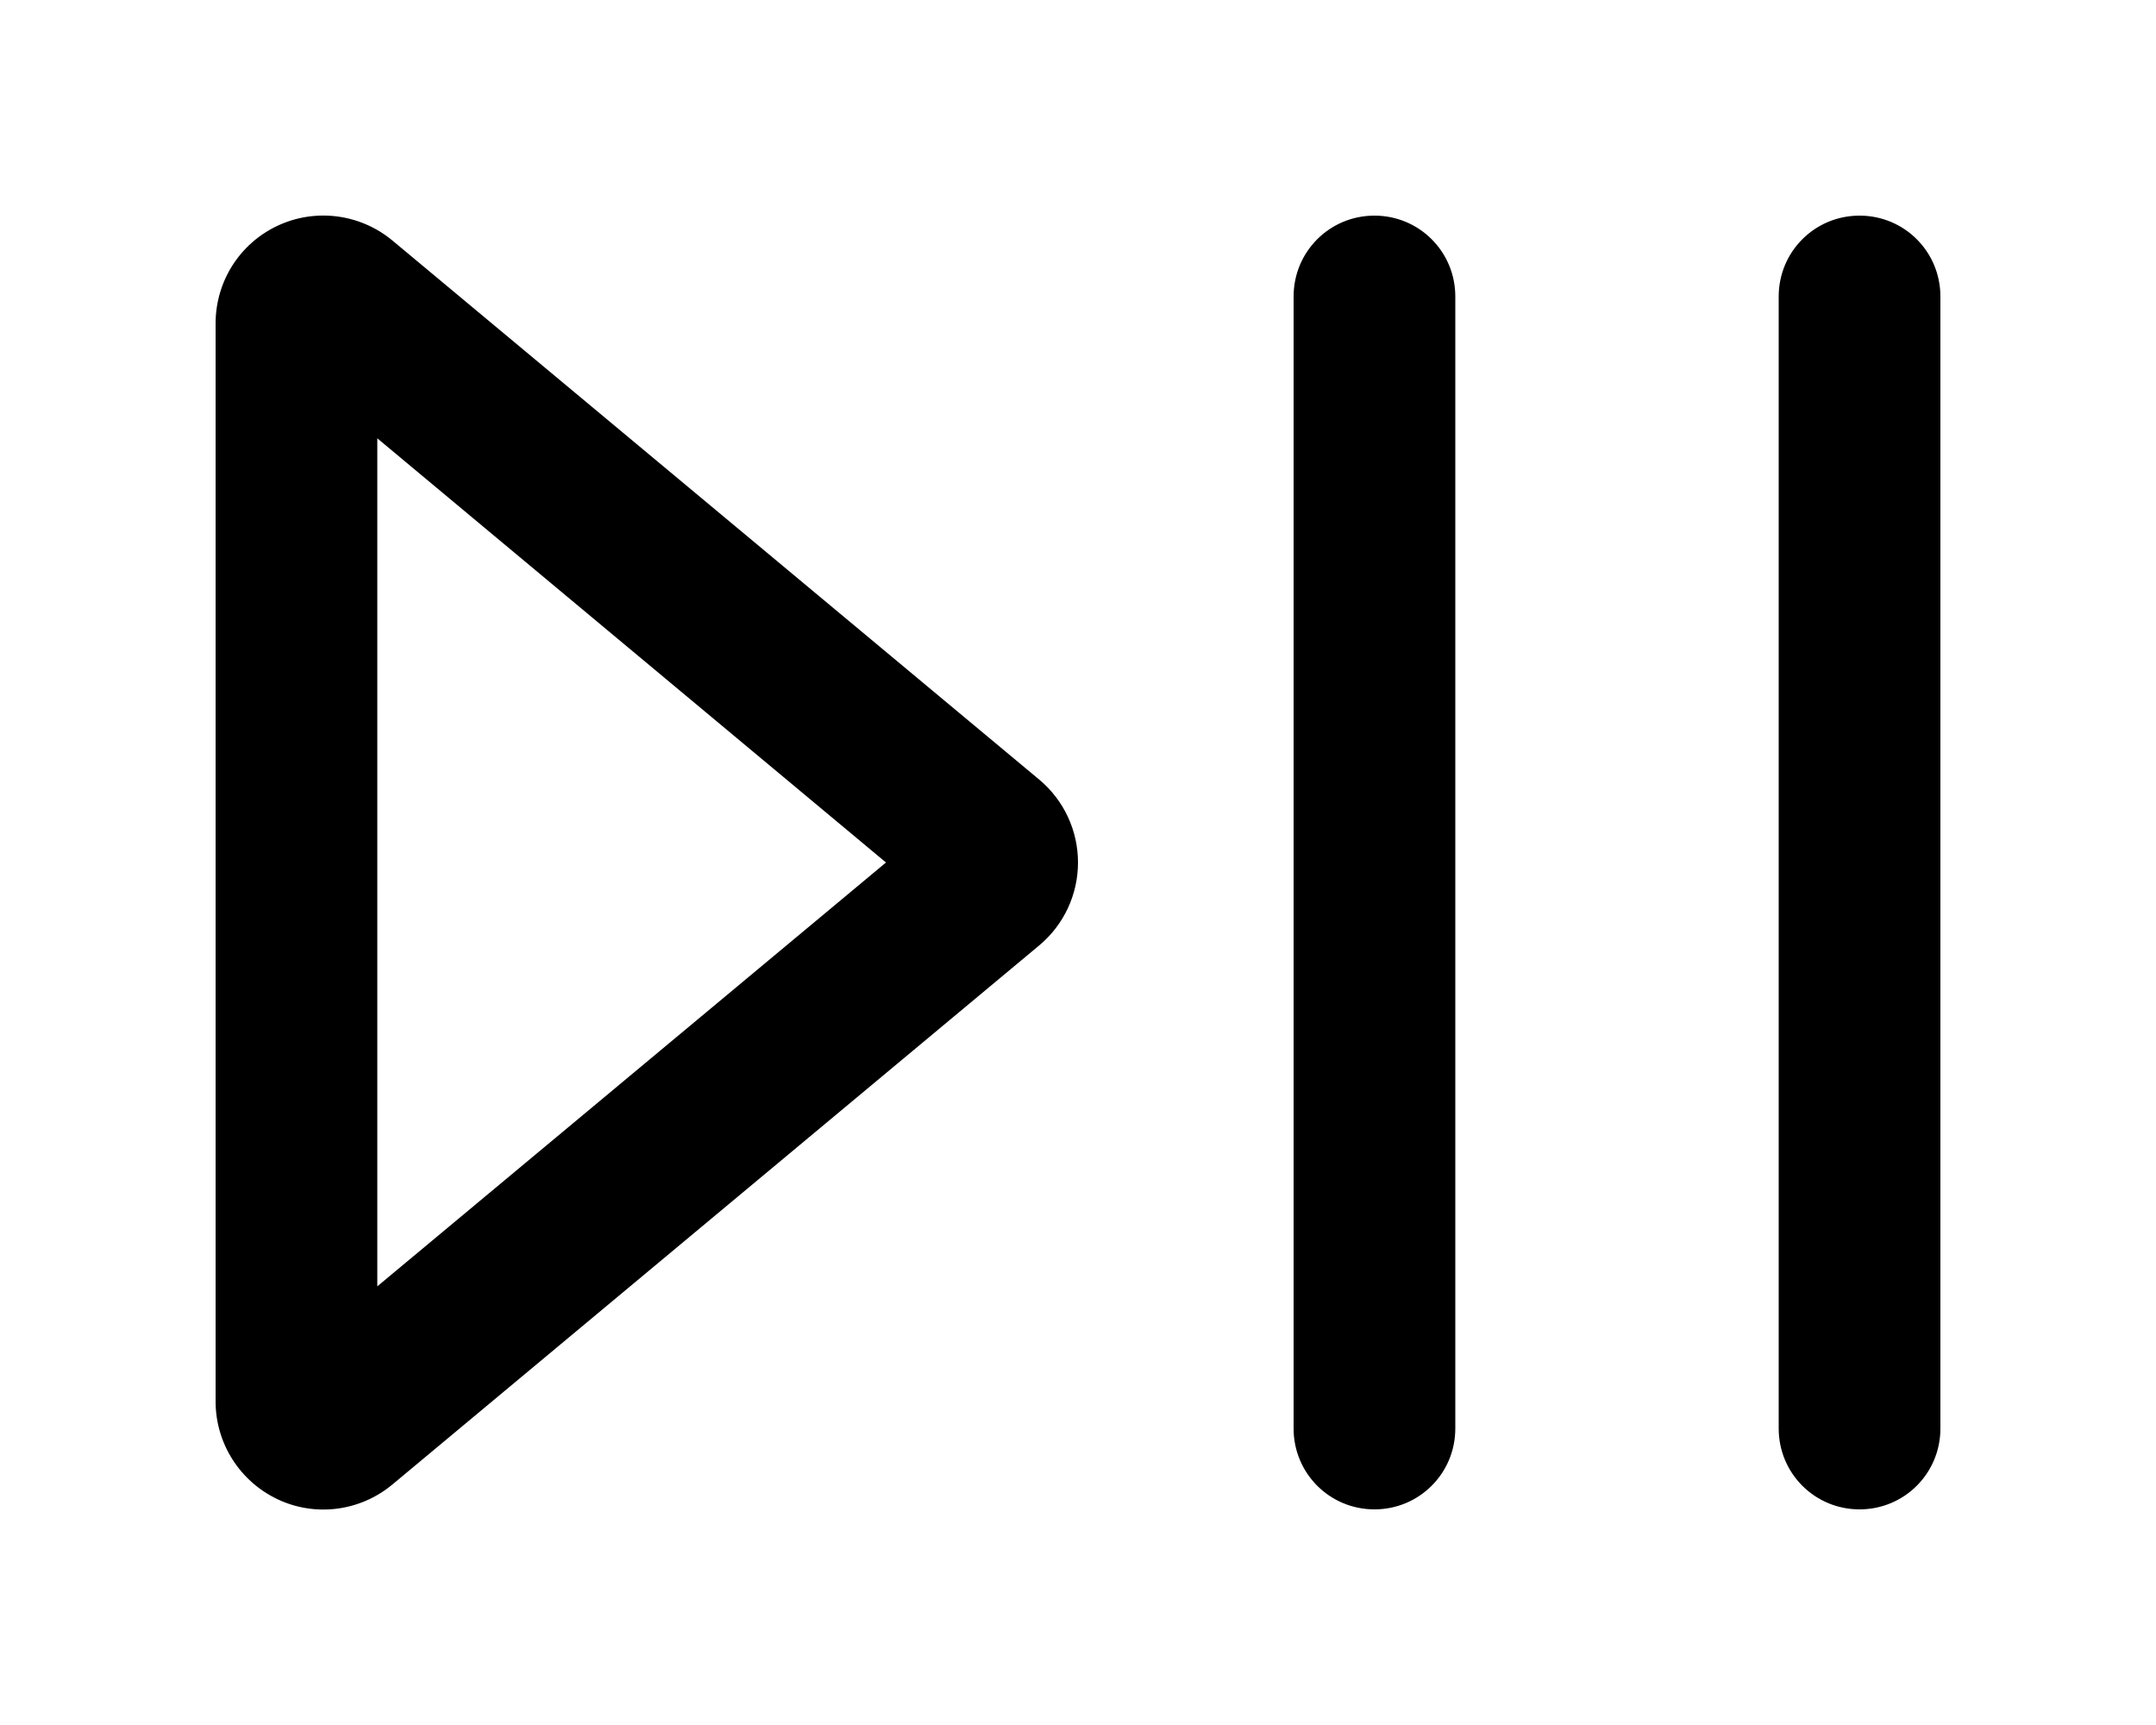 <svg xmlns="http://www.w3.org/2000/svg" viewBox="0 0 640 512"><path d="M432 88c0-13.3-10.7-24-24-24s-24 10.7-24 24l0 336c0 13.3 10.7 24 24 24s24-10.7 24-24l0-336zm144 0c0-13.3-10.7-24-24-24s-24 10.7-24 24l0 336c0 13.3 10.7 24 24 24s24-10.7 24-24l0-336zM112 381.8l0-251.7L263 256 112 381.8zm4.5-310.4c-9.5-7.9-22.8-9.7-34.1-4.4S64 83.6 64 96l0 320c0 12.4 7.2 23.7 18.4 29s24.5 3.6 34.1-4.4l192-160c7.3-6.1 11.5-15.1 11.5-24.6s-4.2-18.5-11.5-24.6l-192-160z"/></svg>